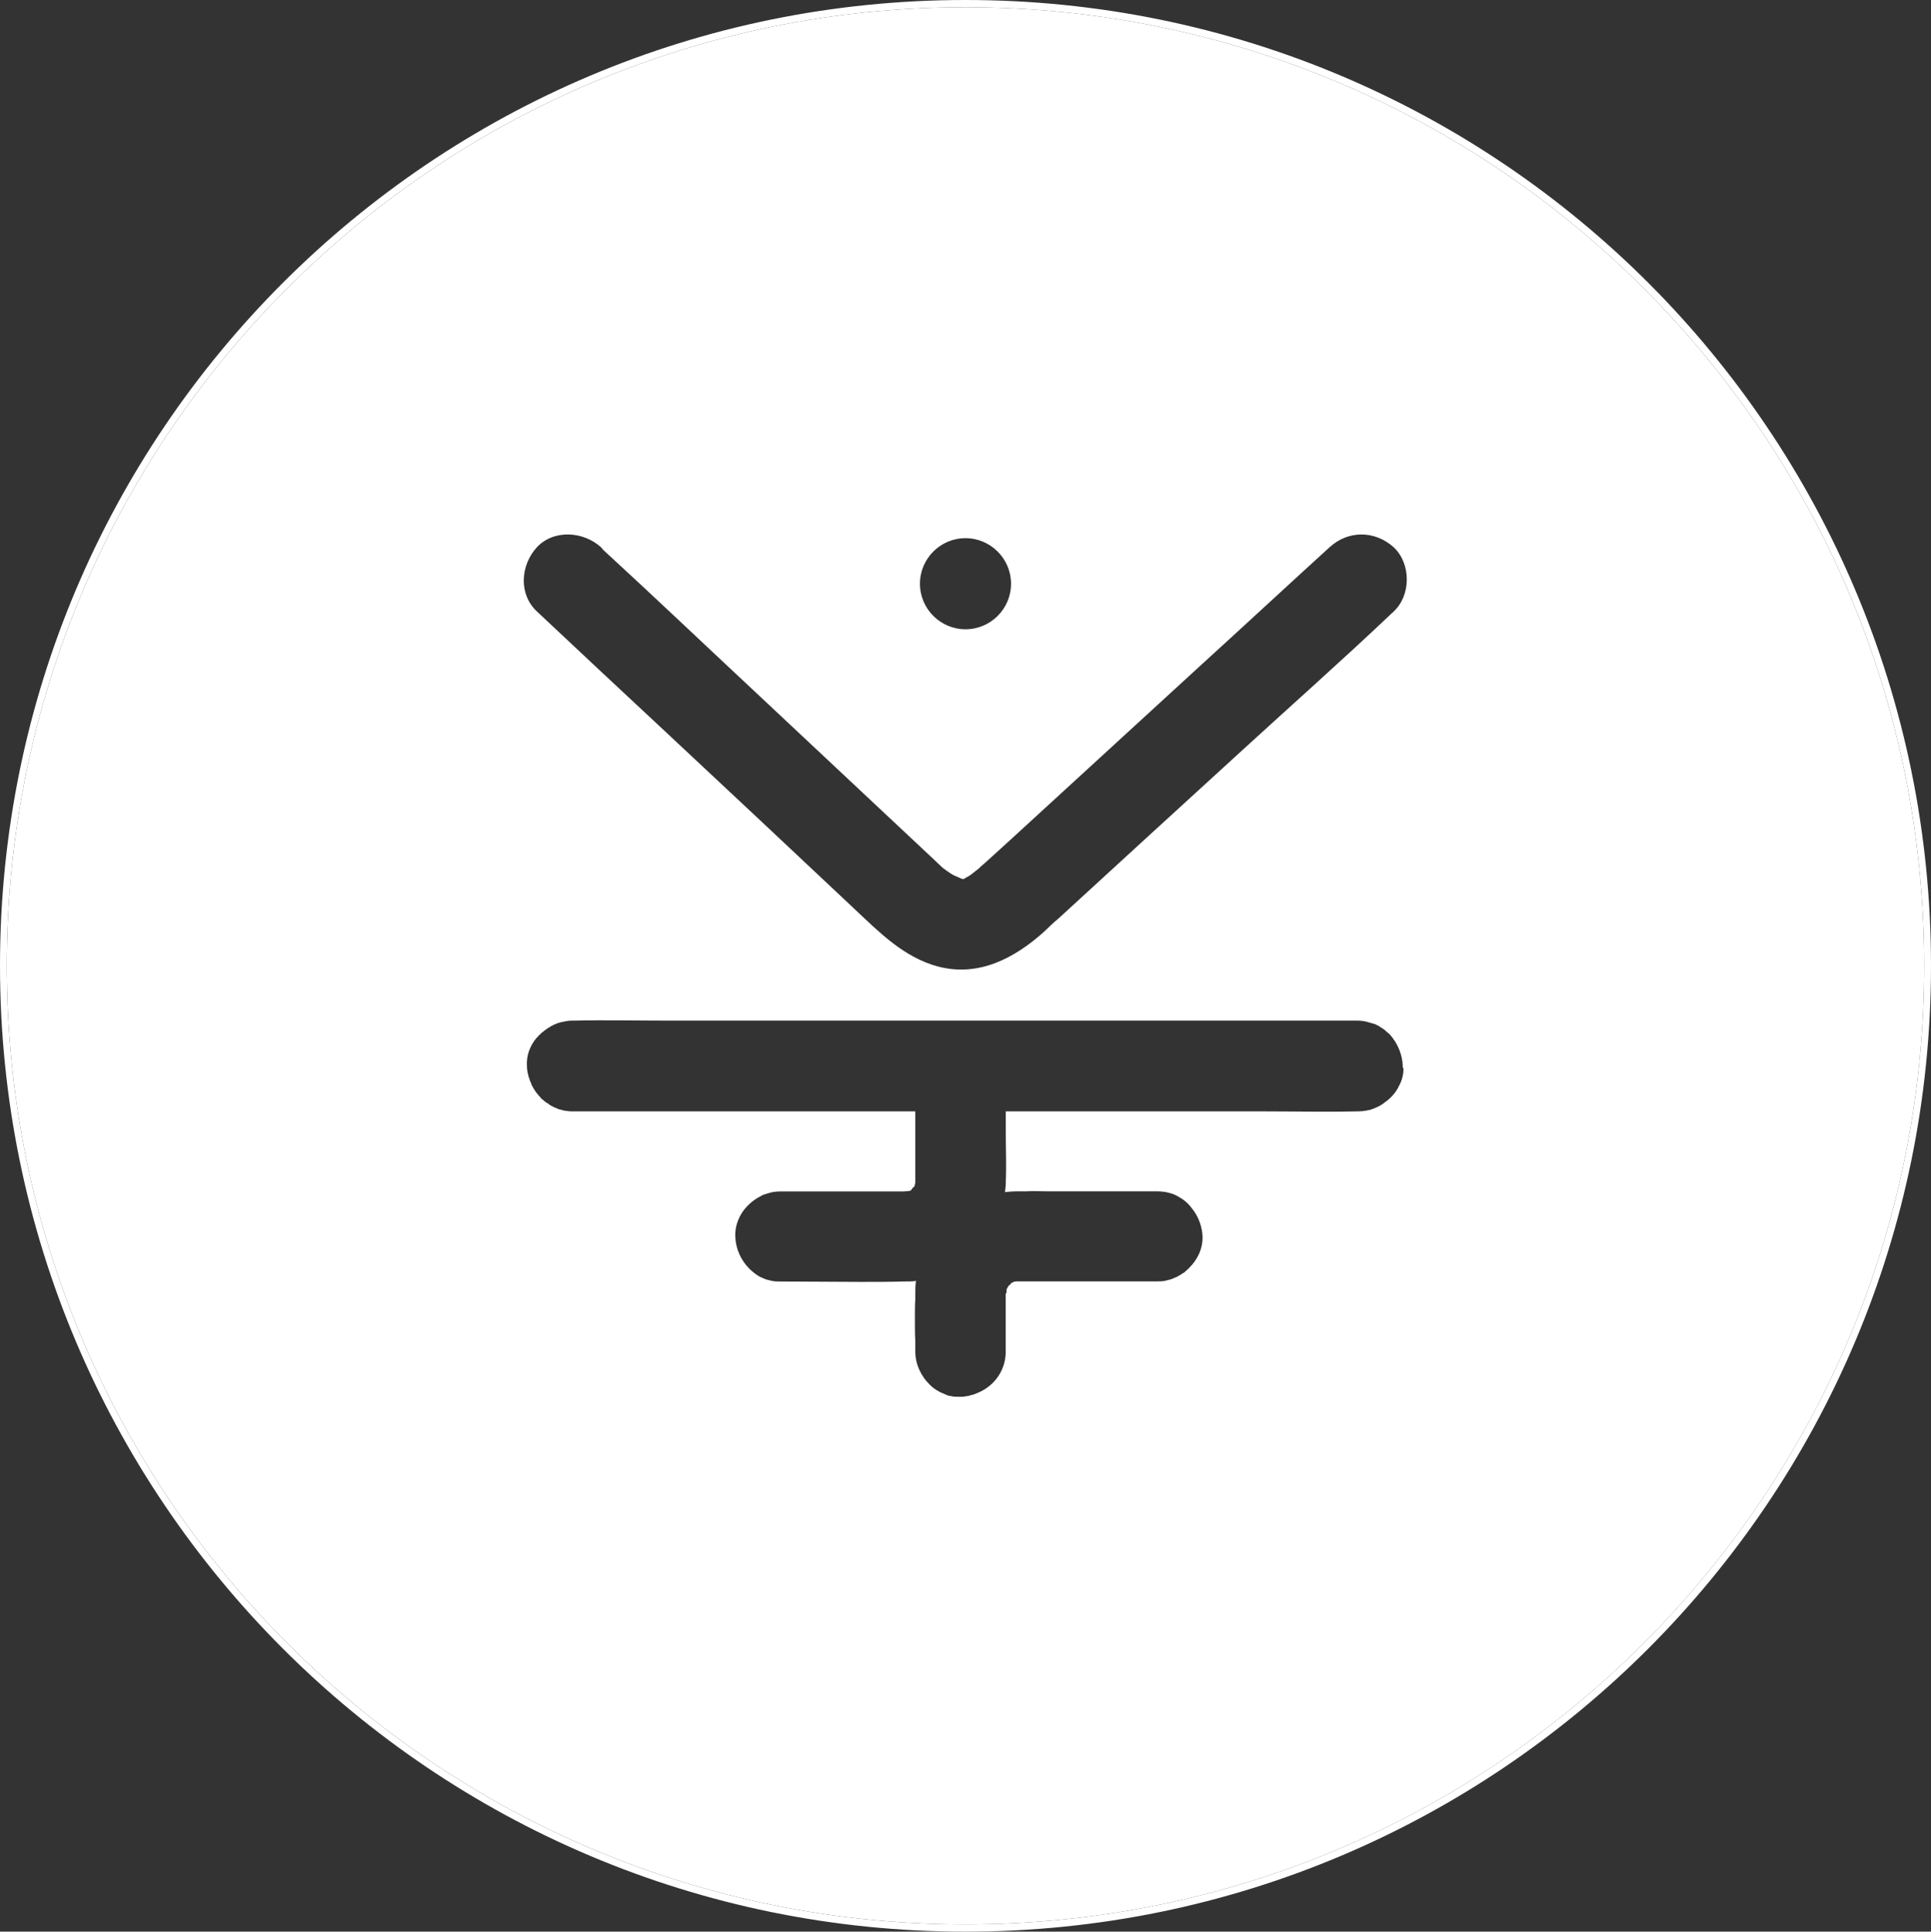 <?xml version="1.0" encoding="UTF-8"?><svg id="Calque_2" xmlns="http://www.w3.org/2000/svg" viewBox="0 0 186.96 187"><rect x="0" y="0" width="186.96" height="187" fill="#333333" stroke="none"/><defs><style>.cls-1{fill:#fff;}</style></defs><g id="Calque_1-2"><g id="Monogramme"><g id="Monogramme_2.0"><path class="cls-1" d="M93.48.7C42.22.7.66,42.22.66,93.48s41.56,92.82,92.82,92.82,92.82-41.56,92.82-92.82S144.73.7,93.48.7ZM93.48,52.1c2.42,0,4.41,1.98,4.41,4.41s-1.98,4.41-4.41,4.41-4.41-1.98-4.41-4.41,1.98-4.41,4.41-4.41ZM135.89,103.4c0,.62-.15,1.21-.44,1.73-.29.62-.77,1.17-1.36,1.58-.11.07-.18.15-.29.22-.11.04-.22.11-.29.18-.07,0-.15.04-.18.07-.22.11-.44.18-.66.26-.07,0-.15.04-.22.04h-.04s-.07.04-.15.04c-.22.04-.48.07-.73.07h-.15c-3.05.07-6.13,0-9.18,0h-24.82v2.2c0,1.51.07,3.05,0,4.59v.18c0,.26-.04.51-.07.77v.07h.07c.37-.04.7-.07,1.03-.07h.99c.62-.04,1.28,0,1.95,0h10.68c.29,0,.59.04.84.07.15.04.29.07.44.11.29.07.59.22.84.37.33.18.62.4.88.66.22.22.4.48.59.73.48.7.77,1.54.81,2.42.04,1.21-.51,2.31-1.36,3.12-.15.15-.29.26-.44.4-.11.04-.18.11-.26.15-.07.07-.18.11-.26.15-.11.07-.22.15-.37.18-.26.15-.59.22-.88.29-.26.07-.55.07-.84.07h-13.62c-.11,0-.22.04-.26.04s-.07.04-.07.04h.11c-.07,0-.11.04-.18.04-.04,0-.07.04-.11.07-.07.11-.15.18-.26.26-.04.11-.15.26-.18.33.04.22-.04.37-.04.4h-.04v5.87c-.11,1.8-1.28,3.23-2.9,3.82-.15.07-.29.11-.48.15-.07.04-.18.04-.26.07-.07,0-.18.04-.26.04-.15.04-.33.04-.48.04h-.15c-.22,0-.44,0-.66-.04-.11-.04-.26-.04-.37-.07-.18-.07-.37-.15-.51-.22-.18-.07-.37-.15-.51-.26h-.04l-.04-.04c-.26-.15-.48-.33-.66-.51-.88-.84-1.43-2.02-1.43-3.23v-.95c-.04-.73-.04-1.51-.04-2.28,0-.62,0-1.29.04-1.91v-.48c0-.44,0-.84.07-1.25-.04.04-.07.04-.07.04-.37.04-.73.04-1.1.04-1.4.04-2.79.04-4.19.04-2.61,0-5.18-.04-7.78-.04-.29,0-.59,0-.88-.07-.04,0-.07-.04-.15-.04-.11-.04-.18-.04-.29-.07-.11-.04-.18-.07-.29-.11-.15-.07-.26-.11-.4-.18-.37-.22-.7-.48-.99-.77-.81-.81-1.32-1.91-1.36-3.12-.04-.88.26-1.73.73-2.42.4-.55.92-1.03,1.51-1.36.15-.07.26-.15.4-.22.07-.04.11-.04.18-.07.11-.04.26-.07.37-.11.11-.04.26-.07.4-.11.26-.04.51-.07.77-.07h11.97c.18,0,.33-.04.48-.04h.07s.11-.07.18-.11c0-.04.07-.18.29-.33v-.04c.04-.07.04-.11.04-.18,0-.04.04-.07.04-.11v-6.94h-33.19c-.18,0-.33,0-.51-.04h-.15s-.07-.04-.11-.04h-.11c-.07-.04-.15-.04-.18-.07-.07,0-.11,0-.18-.04h-.04c-.07-.04-.15-.04-.18-.07t-.07-.04s-.11-.04-.15-.04l-.04-.04s-.07-.04-.11-.04-.04-.04-.07-.04c-.04-.04-.11-.07-.18-.07v-.04h-.04s-.07-.07-.11-.07-.04-.04-.04-.04c-.04-.04-.11-.07-.15-.11-.04,0-.07-.04-.11-.04v-.04h-.04s-.04-.04-.04-.04c-.07-.04-.11-.07-.15-.11,0,0,0-.04-.04-.04-.04-.04-.07-.07-.15-.11l-.07-.07s-.04-.04-.04-.07c-.04,0-.04-.04-.04-.04-.04-.04-.07-.07-.11-.11l-.04-.04s-.07-.07-.07-.11c-.04-.04-.07-.04-.07-.07l-.07-.07s-.04-.07-.04-.07l-.04-.04c-.04-.07-.11-.15-.15-.22v-.04s-.04-.04-.07-.07t-.04-.07s-.04-.07-.04-.11c-.04-.04-.07-.11-.11-.15v-.04s-.04-.11-.07-.18c0-.04-.04-.07-.04-.11-.04-.04-.04-.07-.04-.07-.04-.07-.04-.15-.07-.18v-.07s-.04-.07-.04-.11c-.04,0-.04-.04-.04-.04,0-.04,0-.11-.04-.15v-.11s-.04-.07-.04-.07v-.07c-.04-.07-.04-.15-.04-.22-.04-.15-.04-.29-.04-.44-.07-1.03.29-1.95.92-2.72.11-.07.18-.18.26-.29.04,0,.07-.04.11-.07.07-.11.18-.18.29-.26.07-.07.18-.15.29-.22.07-.07.15-.11.22-.15.33-.22.7-.4,1.1-.51.11-.04.22-.04.33-.07.29-.07.55-.11.84-.11h.15c3.05-.07,6.13,0,9.18,0h66.75c.29,0,.59.04.88.11.11.04.26.07.37.11.15.04.26.07.4.11.11.07.26.11.37.18.07.04.15.11.22.15s.11.07.18.11c.11.07.26.18.4.33.11.07.22.18.33.29.7.81,1.17,1.87,1.21,3.01v.18ZM134.97,59.19c-.11.07-.18.15-.26.22-4.88,4.63-9.91,9.07-14.87,13.62-5.8,5.29-11.6,10.61-17.37,15.9-.48.4-.92.81-1.36,1.25-2.86,2.57-6.35,4.44-10.32,3.38-3.27-.88-5.65-3.3-8-5.51-6.09-5.73-12.15-11.42-18.25-17.11-4.19-3.89-8.37-7.82-12.56-11.75-1.8-1.69-1.58-4.48,0-6.21,1.65-1.76,4.52-1.54,6.21,0,.07.07.15.18.22.26,4.88,4.48,9.66,9.03,14.5,13.55,5.65,5.29,11.31,10.61,16.96,15.9.48.44.92.88,1.4,1.32.07.07.18.11.29.22.07.04.15.11.22.15.15.11.33.22.51.33.15.07.84.37.84.37.04.04.18,0,.18,0h.04s.07-.04.07-.04c.04,0,.04-.04.04-.04,0,0,.04-.04.07-.04.15-.07.29-.15.44-.26.07-.04.11-.07.15-.11,0,0,.07-.07.33-.26.15-.11.29-.22.4-.33.04-.04.07-.07.11-.11.18-.15.37-.33.55-.48.81-.73,1.62-1.47,2.42-2.2,6.17-5.65,12.34-11.31,18.5-16.96,4.11-3.74,8.19-7.53,12.3-11.27,1.8-1.65,4.37-1.65,6.21,0,1.69,1.58,1.69,4.66,0,6.21Z"/><path class="cls-1" d="M93.48,0C41.86,0,0,41.86,0,93.48s41.86,93.52,93.48,93.52,93.48-41.86,93.48-93.52S145.1,0,93.48,0ZM93.48,186.3C42.22,186.3.66,144.74.66,93.48S42.22.7,93.48.7s92.82,41.53,92.82,92.78-41.56,92.82-92.82,92.82Z"/></g></g></g></svg>